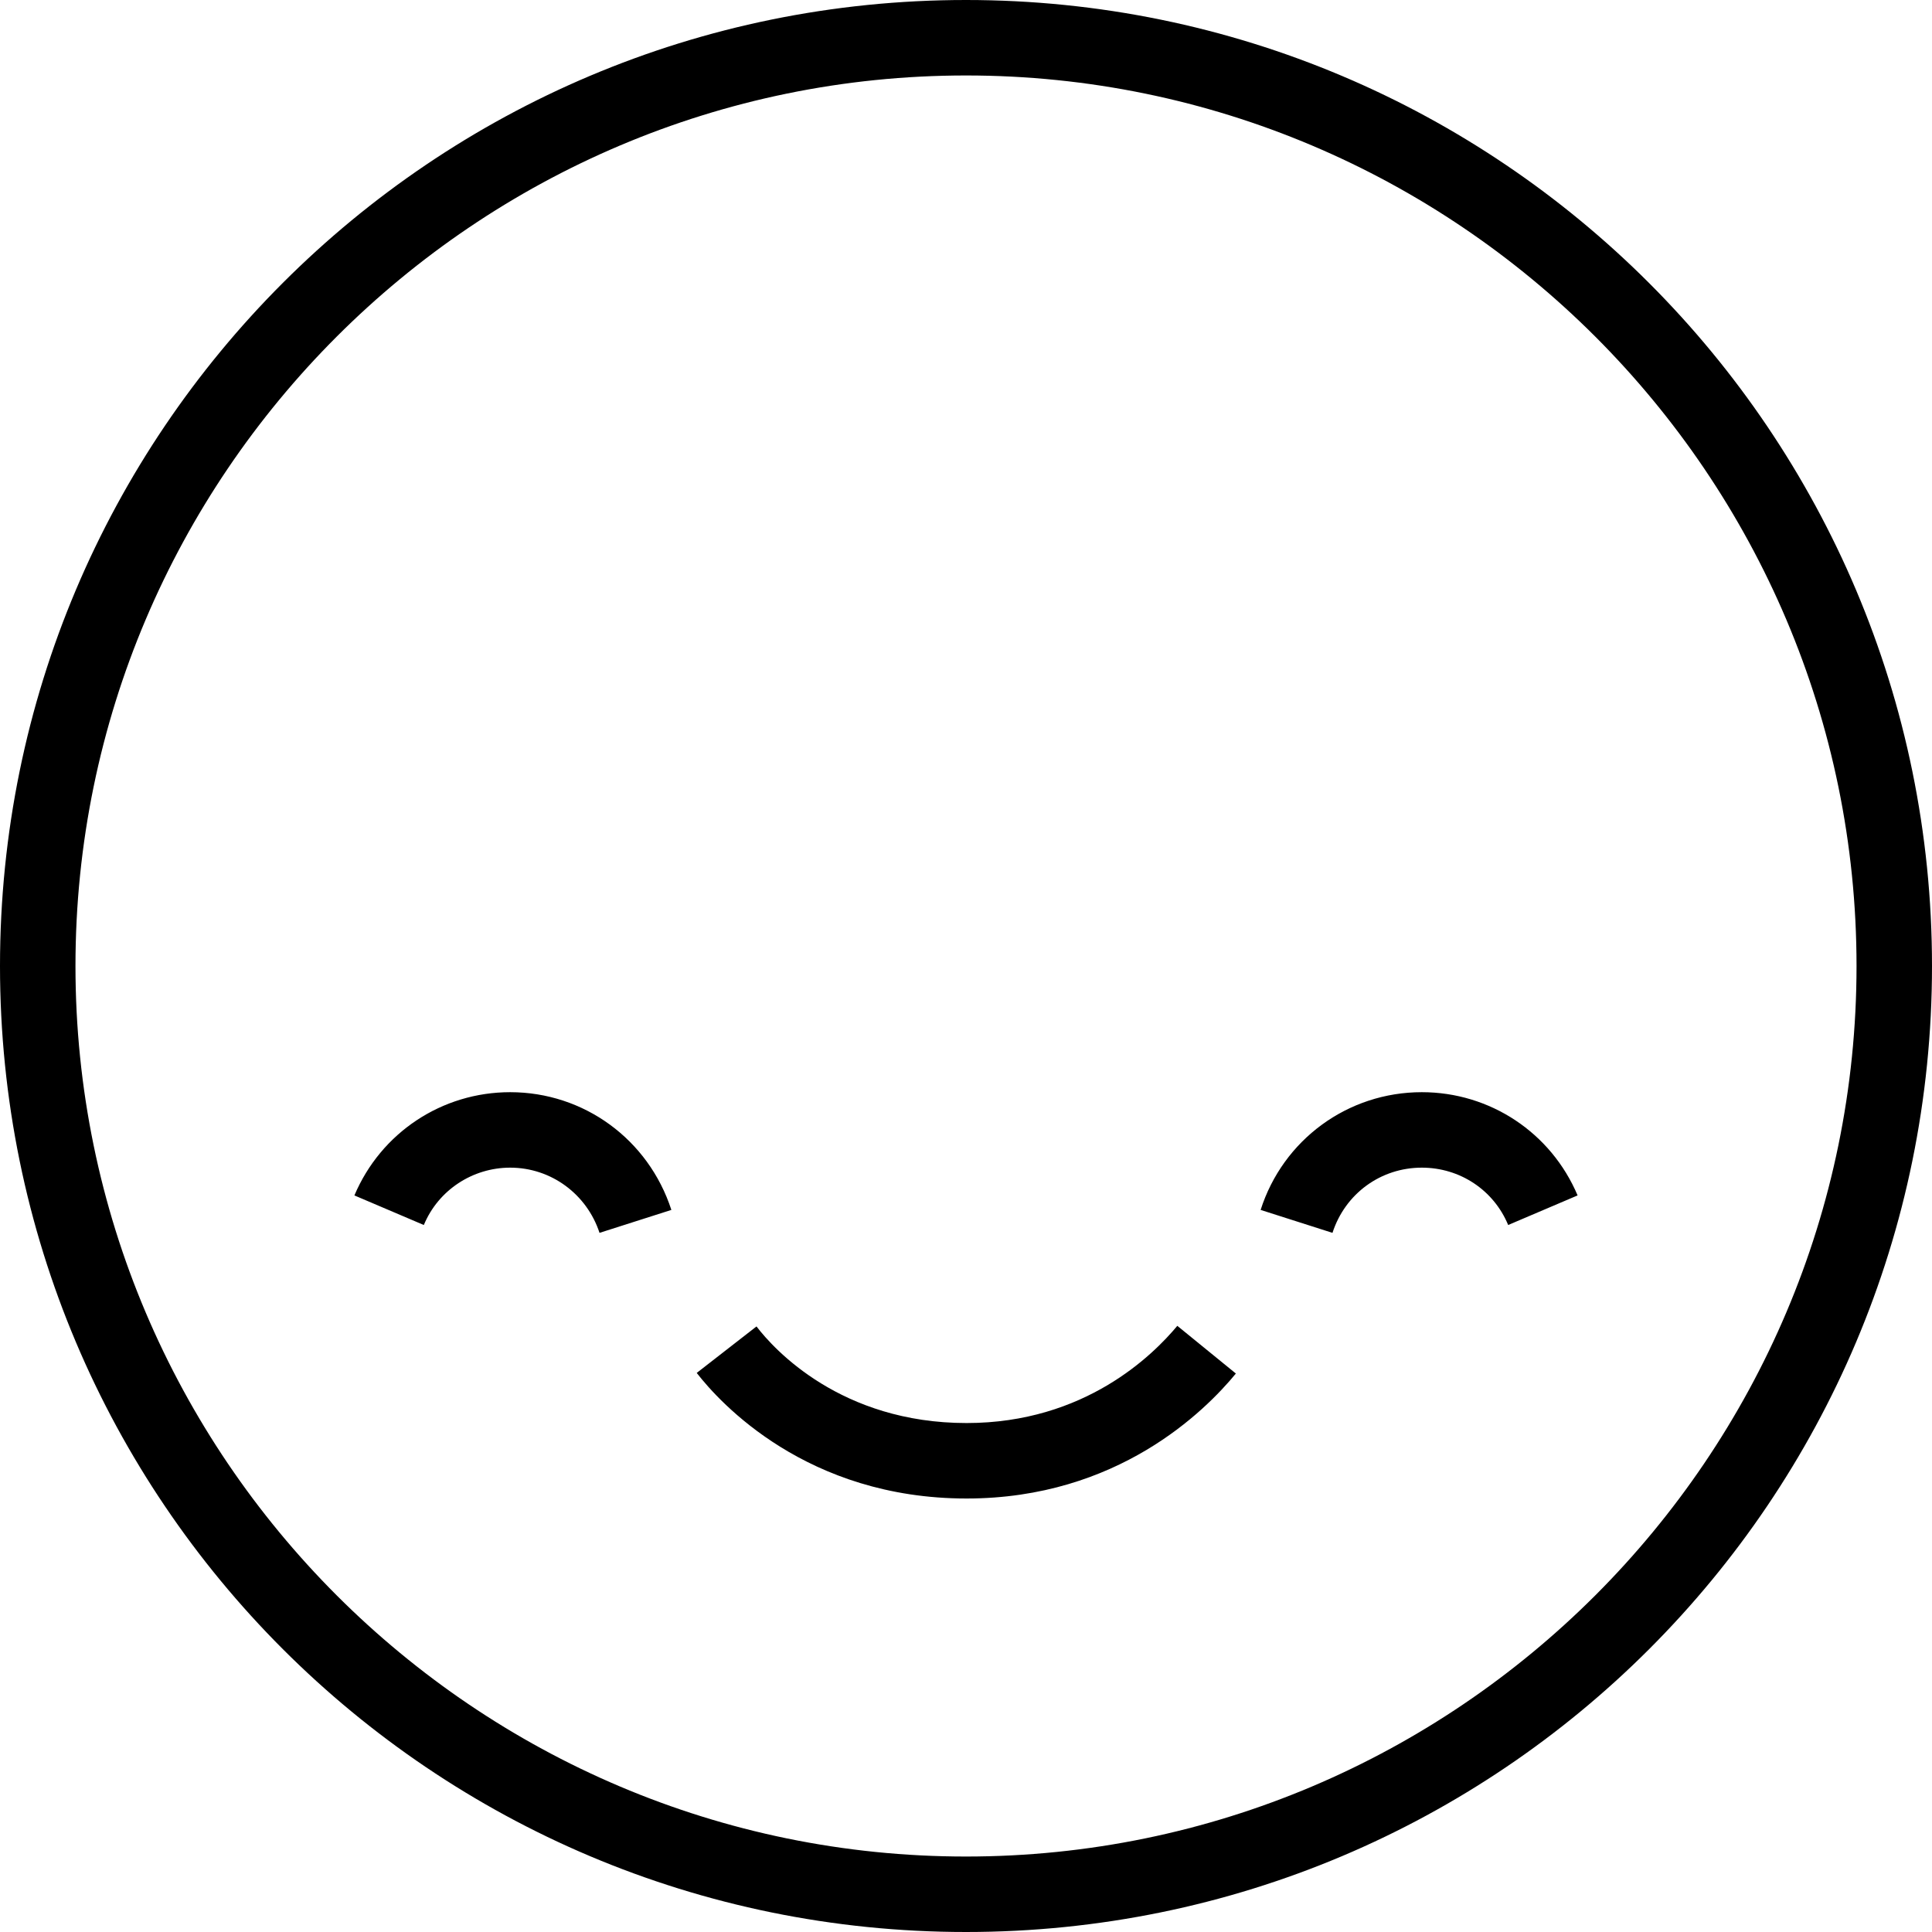 <svg viewBox="0 0 32 32" fill="none" xmlns="http://www.w3.org/2000/svg">
  <title>Satisfied Emoji</title>
  <path fill-rule="evenodd" clip-rule="evenodd" d="M30.75 16C30.75 7.87 24.13 1.25 16 1.25C7.87 1.25 1.25 7.87 1.25 16C1.25 24.13 7.87 30.75 16 30.75C24.13 30.75 30.75 24.13 30.75 16ZM0 16C0 7.16 7.16 0 16 0C24.84 0 32 7.17 32 16C32 24.84 24.84 32 16 32C7.16 32 0 24.84 0 16ZM16.01 23.57C17.97 23.57 19.1 22.44 19.5 21.96L20.47 22.75C19.96 23.37 18.51 24.82 16.01 24.82C13.36 24.82 11.92 23.23 11.54 22.74L12.53 21.97C12.82 22.35 13.93 23.57 16.01 23.57ZM9.93 20.42C9.72 19.78 9.13 19.34 8.45 19.34C7.83 19.34 7.26 19.71 7.02 20.29L5.87 19.8C6.31 18.76 7.32 18.09 8.45 18.09C9.67 18.09 10.74 18.87 11.12 20.04L9.93 20.42ZM20.88 20.04L22.07 20.42C22.28 19.77 22.87 19.34 23.55 19.34C24.18 19.34 24.74 19.71 24.98 20.29L26.13 19.8C25.69 18.76 24.68 18.09 23.55 18.09C22.32 18.09 21.25 18.88 20.88 20.04Z" fill="currentColor"/>
</svg>
